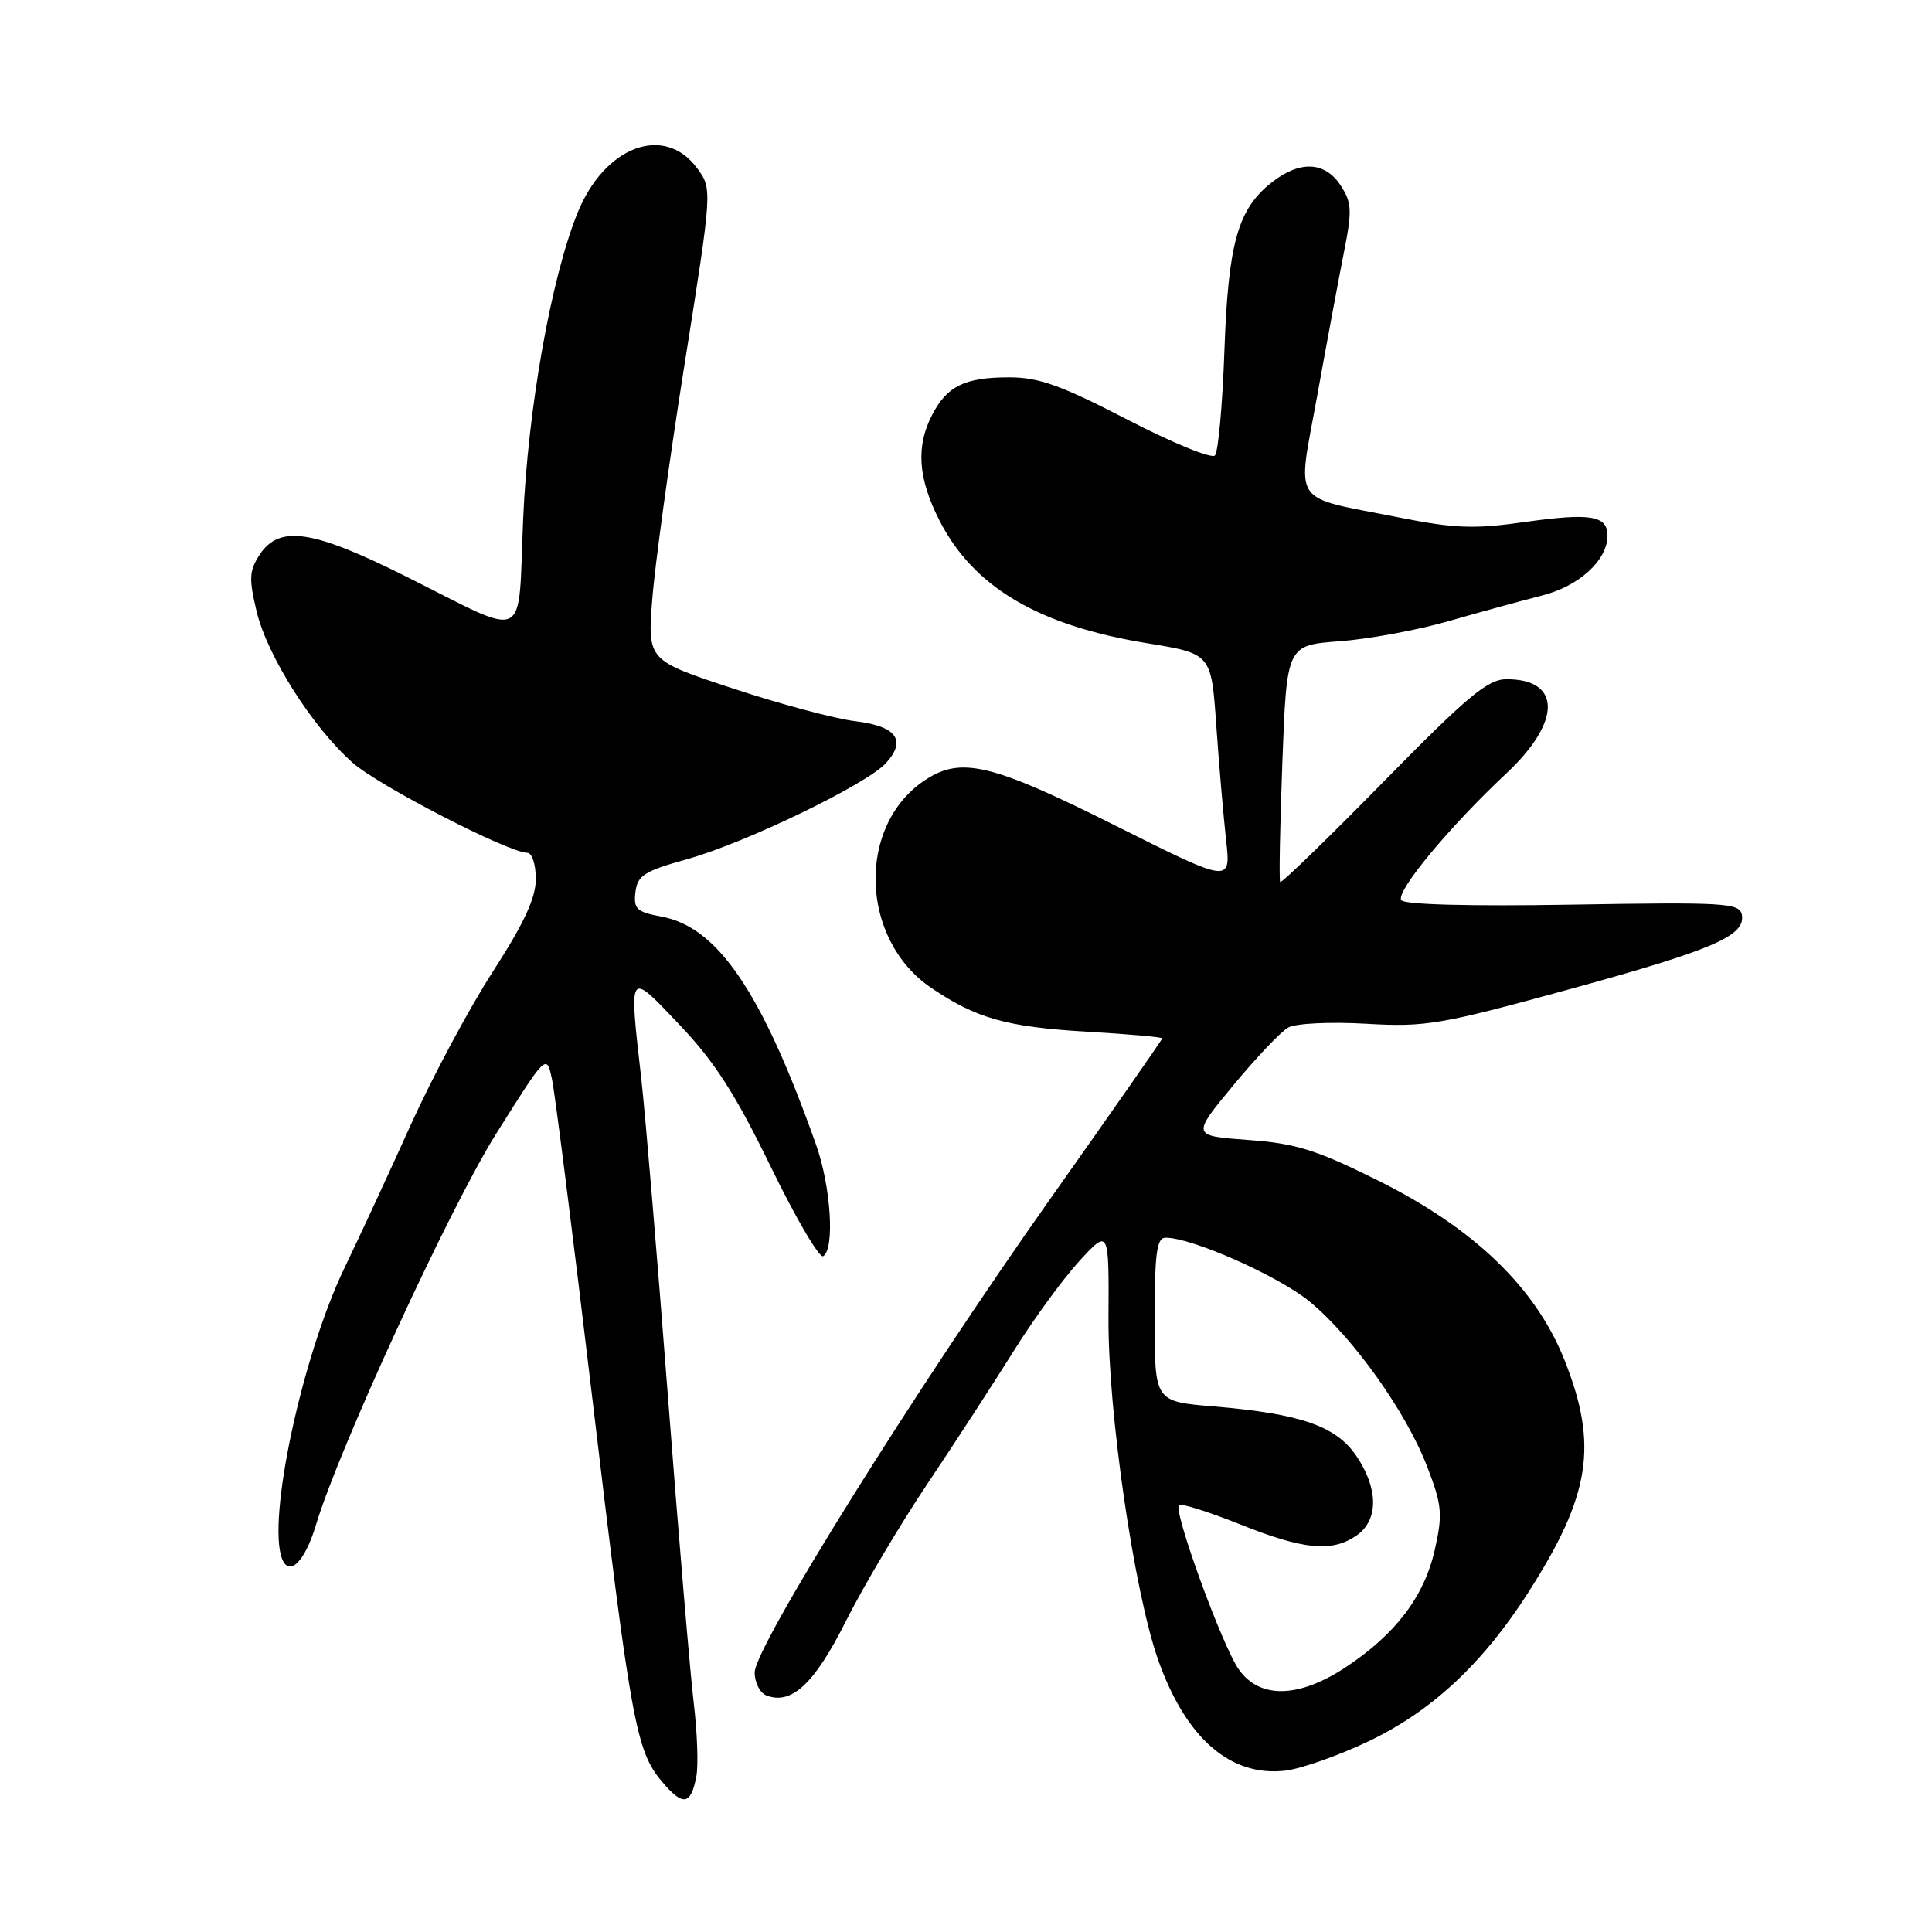 <?xml version="1.0" encoding="UTF-8" standalone="no"?>
<!DOCTYPE svg PUBLIC "-//W3C//DTD SVG 1.1//EN" "http://www.w3.org/Graphics/SVG/1.1/DTD/svg11.dtd" >
<svg xmlns="http://www.w3.org/2000/svg" xmlns:xlink="http://www.w3.org/1999/xlink" version="1.1" viewBox="0 0 256 256">
 <g >
 <path fill="currentColor"
d=" M 92.27 235.38 C 92.55 233.93 92.39 229.53 91.92 225.62 C 91.45 221.70 89.91 203.43 88.50 185.00 C 87.09 166.57 85.51 147.68 84.98 143.00 C 83.33 128.40 83.20 128.58 90.06 135.81 C 94.68 140.66 97.45 144.98 102.11 154.56 C 105.44 161.41 108.58 166.76 109.08 166.45 C 110.63 165.49 110.10 157.24 108.15 151.73 C 101.00 131.54 95.13 122.85 87.70 121.47 C 84.35 120.84 83.93 120.45 84.20 118.21 C 84.46 116.01 85.36 115.43 91.00 113.86 C 98.78 111.70 114.84 103.93 117.41 101.10 C 120.15 98.07 118.79 96.22 113.31 95.56 C 110.66 95.24 103.39 93.30 97.15 91.24 C 85.81 87.50 85.81 87.50 86.42 79.50 C 86.75 75.10 88.68 61.04 90.71 48.26 C 94.40 25.02 94.40 25.02 92.35 22.26 C 88.00 16.40 80.07 19.39 76.51 28.25 C 73.02 36.90 69.95 54.20 69.32 68.77 C 68.60 85.47 70.31 84.64 53.77 76.37 C 41.42 70.19 37.01 69.54 34.42 73.48 C 33.02 75.62 32.96 76.66 34.01 81.04 C 35.43 86.95 41.47 96.45 46.77 101.10 C 50.25 104.16 67.41 113.00 69.87 113.00 C 70.49 113.00 71.00 114.55 71.00 116.47 C 71.00 118.98 69.44 122.34 65.32 128.72 C 62.20 133.55 57.31 142.68 54.45 149.00 C 51.60 155.32 47.64 163.88 45.65 168.00 C 40.03 179.68 35.38 201.33 37.37 206.53 C 38.32 209.00 40.41 206.92 41.87 202.05 C 44.89 191.98 59.65 159.92 65.76 150.20 C 72.43 139.58 72.43 139.58 73.16 143.11 C 73.56 145.05 75.92 163.71 78.40 184.57 C 83.57 228.12 84.27 231.98 87.68 236.03 C 90.50 239.38 91.53 239.23 92.27 235.38 Z  M 181.30 230.75 C 189.67 226.78 196.47 220.45 202.51 211.00 C 210.75 198.12 211.78 191.51 207.32 180.26 C 203.50 170.61 195.30 162.73 182.51 156.38 C 174.38 152.34 171.70 151.51 165.38 151.05 C 157.89 150.50 157.89 150.50 163.41 143.82 C 166.45 140.15 169.73 136.69 170.70 136.15 C 171.69 135.60 176.22 135.38 180.98 135.65 C 188.90 136.11 190.79 135.79 207.88 131.10 C 227.11 125.82 231.34 123.99 230.80 121.19 C 230.50 119.65 228.48 119.53 208.37 119.87 C 194.71 120.10 186.04 119.87 185.67 119.27 C 184.95 118.11 192.10 109.50 199.62 102.46 C 206.91 95.63 206.92 90.00 199.63 90.00 C 197.14 90.00 194.51 92.19 183.29 103.62 C 175.93 111.12 169.79 117.08 169.63 116.87 C 169.47 116.67 169.60 109.53 169.92 101.00 C 170.50 85.50 170.50 85.50 177.50 84.97 C 181.35 84.69 187.88 83.48 192.00 82.29 C 196.12 81.10 201.65 79.59 204.29 78.92 C 209.23 77.68 213.00 74.24 213.00 70.97 C 213.00 68.31 210.74 67.94 202.04 69.17 C 195.35 70.12 192.75 70.03 185.41 68.57 C 170.80 65.67 171.86 67.25 174.56 52.32 C 175.83 45.27 177.43 36.72 178.10 33.32 C 179.18 27.88 179.12 26.84 177.64 24.57 C 175.56 21.39 172.23 21.24 168.51 24.17 C 164.01 27.71 162.75 32.20 162.24 46.50 C 161.99 53.65 161.42 59.88 160.99 60.35 C 160.56 60.82 155.33 58.68 149.38 55.60 C 140.61 51.06 137.65 50.00 133.72 50.00 C 127.84 50.00 125.49 51.14 123.51 54.98 C 121.35 59.15 121.64 63.35 124.45 68.90 C 128.95 77.78 137.55 82.88 152.00 85.23 C 160.50 86.62 160.50 86.62 161.16 96.06 C 161.52 101.25 162.11 108.10 162.46 111.28 C 163.11 117.07 163.11 117.07 147.80 109.40 C 131.45 101.21 127.36 100.22 122.63 103.33 C 113.49 109.31 113.90 124.44 123.37 130.88 C 129.40 134.97 133.36 136.08 144.25 136.72 C 149.61 137.03 154.00 137.42 154.00 137.59 C 154.00 137.75 147.37 147.25 139.28 158.69 C 121.36 184.02 100.00 218.23 100.00 221.61 C 100.00 222.96 100.70 224.33 101.56 224.66 C 104.90 225.94 107.93 223.10 112.10 214.78 C 114.39 210.23 119.27 202.00 122.96 196.50 C 126.65 191.00 131.76 183.12 134.33 179.00 C 136.90 174.88 140.79 169.54 142.97 167.15 C 146.95 162.80 146.95 162.80 146.88 174.65 C 146.81 187.13 150.29 211.01 153.48 220.00 C 157.15 230.34 163.04 235.46 170.30 234.62 C 172.38 234.38 177.34 232.64 181.30 230.75 Z  M 164.17 221.24 C 161.98 218.17 155.44 200.22 156.22 199.44 C 156.50 199.17 160.12 200.31 164.28 201.97 C 172.75 205.37 176.52 205.72 179.78 203.44 C 182.67 201.41 182.66 197.27 179.74 192.94 C 177.06 188.96 172.35 187.33 160.81 186.36 C 153.00 185.71 153.00 185.71 153.00 174.86 C 153.00 166.02 153.27 164.00 154.45 164.00 C 157.95 164.00 169.36 169.06 173.49 172.43 C 179.26 177.17 186.34 187.10 189.12 194.37 C 191.08 199.47 191.18 200.62 190.12 205.34 C 188.74 211.51 184.95 216.52 178.34 220.90 C 172.12 225.02 166.95 225.14 164.17 221.24 Z "/>
</g>
</svg>